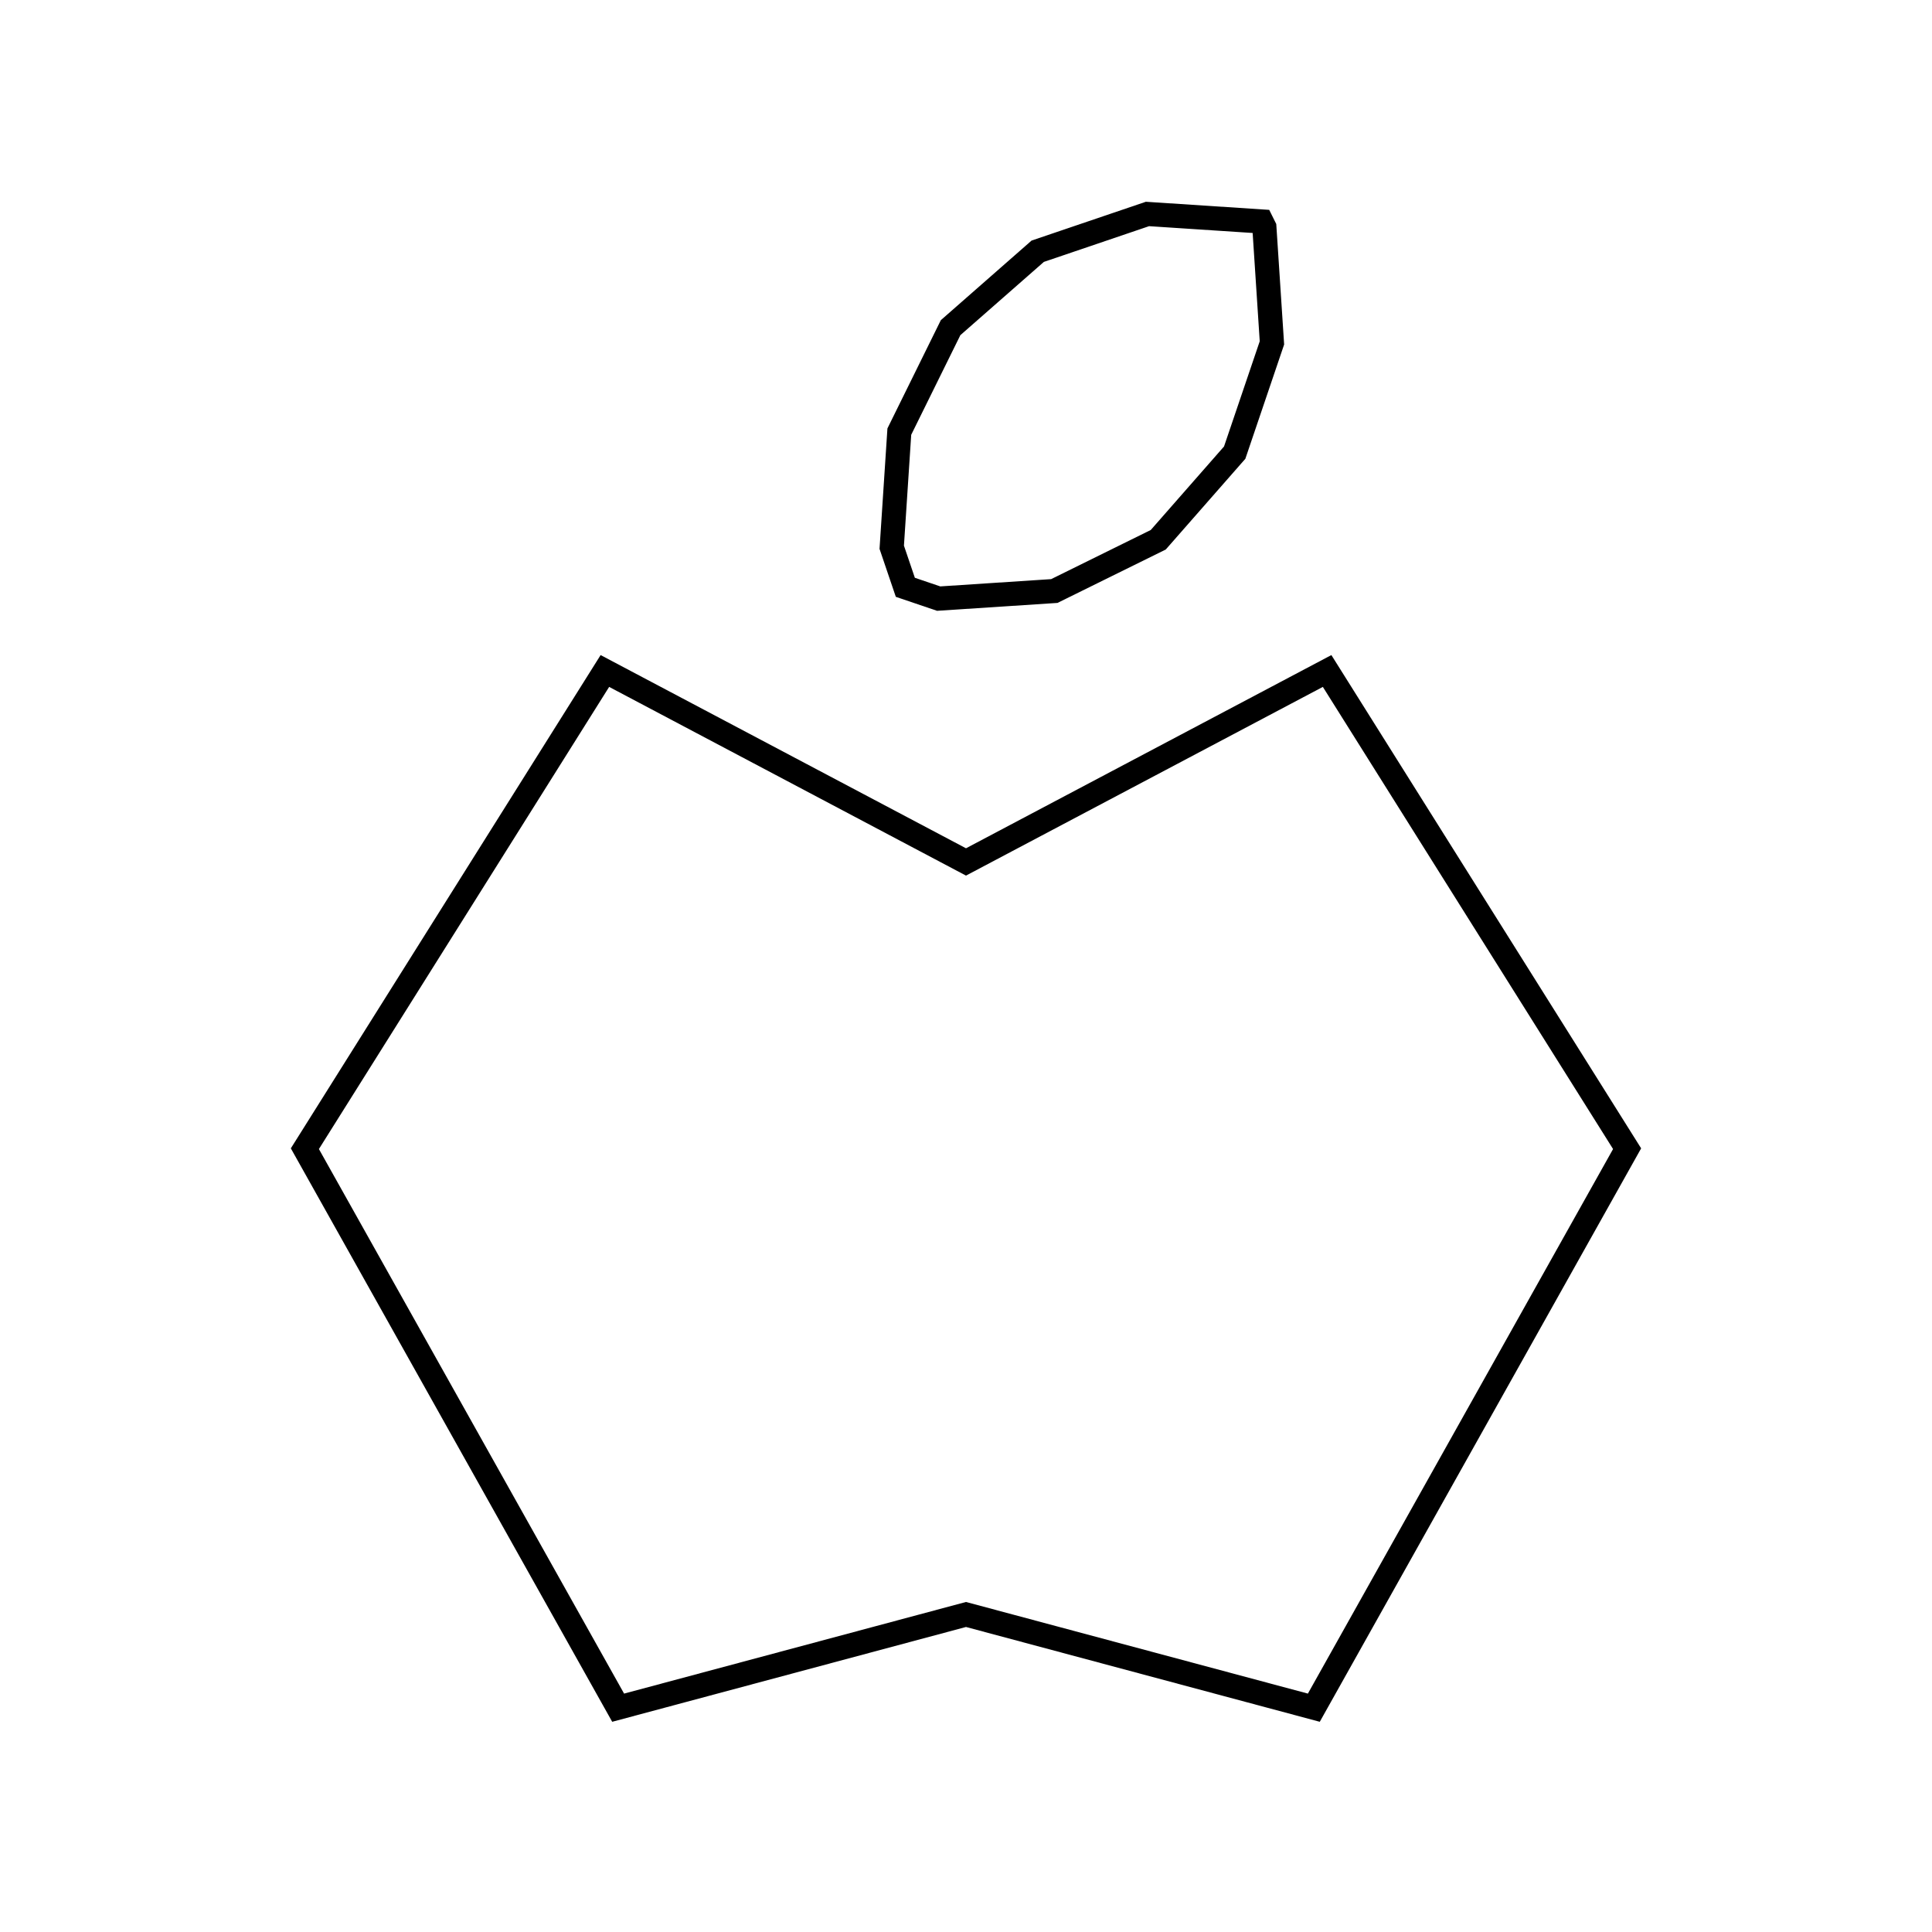 <svg viewBox="0 0 80 80" fill="none">
  <path d="M67.375 47.565L54.953 27.784L40 35.691L25.047 27.784L12.624 47.565L25.596 70.712L40 66.852L54.403 70.712L67.375 47.565Z" stroke="currentColor" stroke-linecap="square" />
  <path d="M52.668 14.198L52.355 9.409L52.236 9.17L47.514 8.86L42.97 10.403L39.362 13.568L37.239 17.872L36.925 22.661L37.488 24.319L38.868 24.787L43.657 24.473L47.961 22.35L51.126 18.742L52.668 14.198Z" stroke="currentColor" stroke-linecap="square" />
</svg>